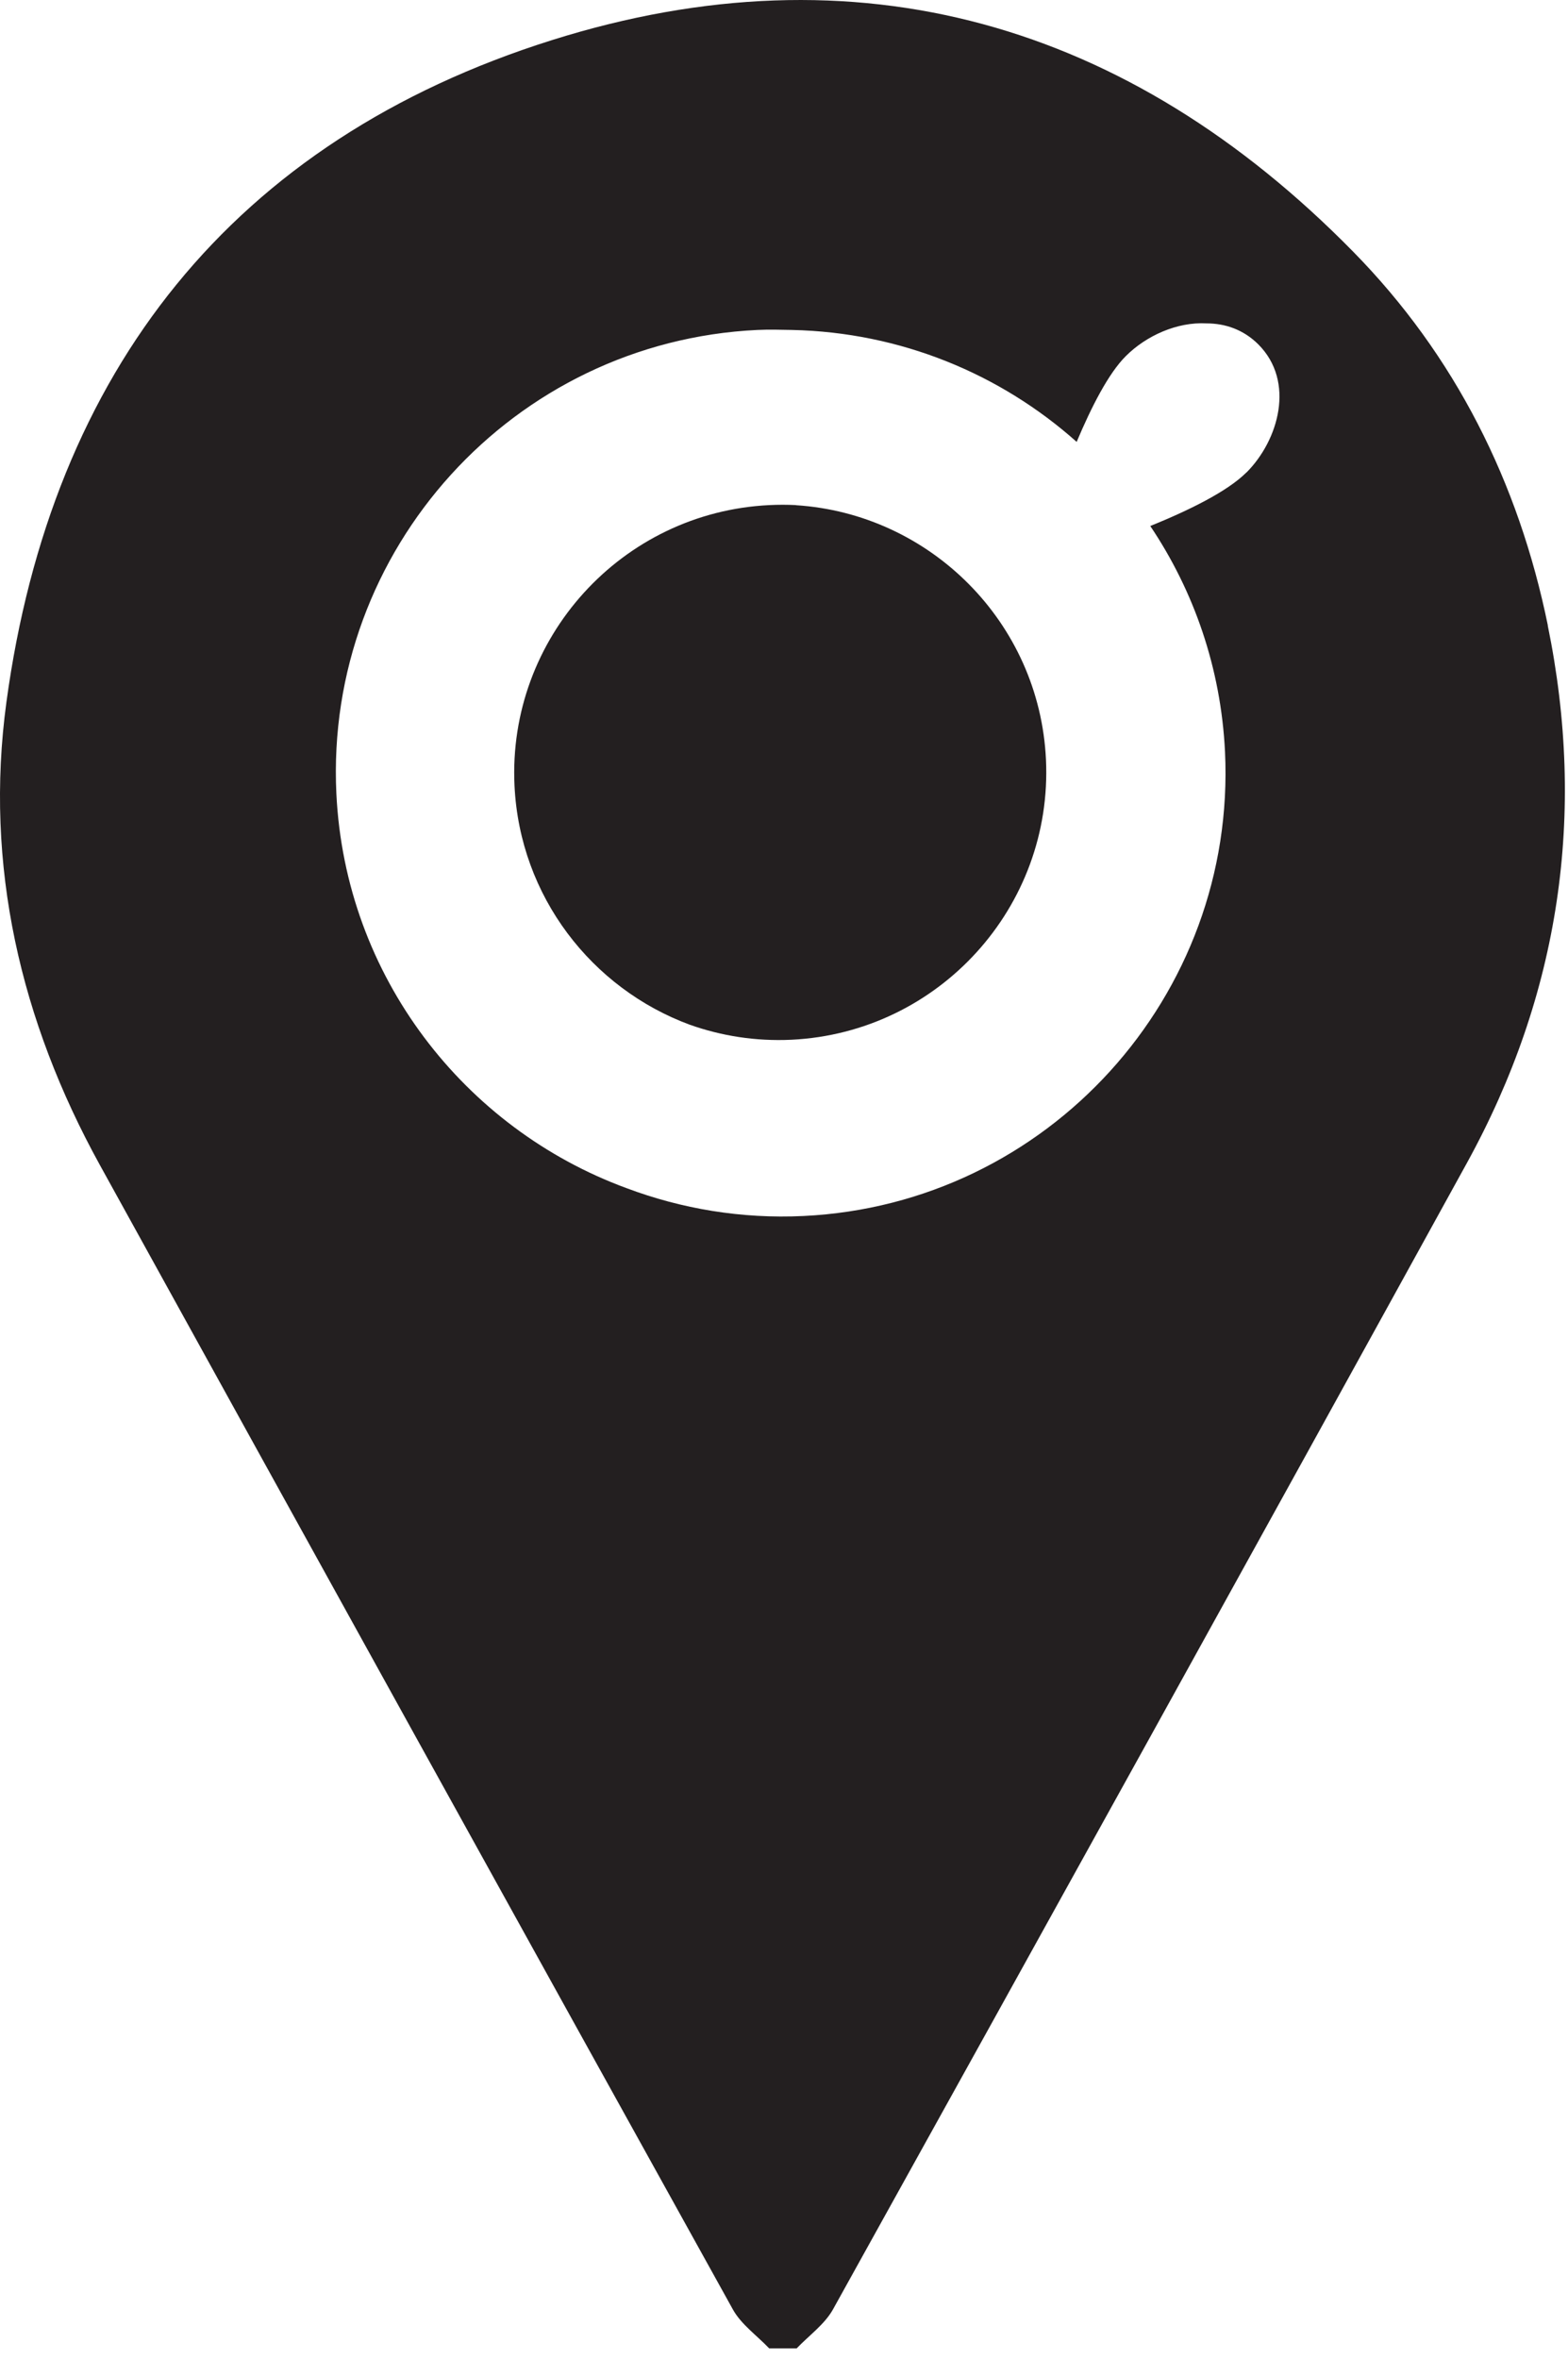 <svg width="141" height="212" viewBox="0 0 141 212" fill="none" xmlns="http://www.w3.org/2000/svg">
	<path
		d="M71.567 45.394C70.777 45.354 69.987 45.354 69.187 45.394C55.907 46.034 45.627 57.354 46.267 70.624C46.747 80.574 53.227 88.844 62.027 92.094C64.877 93.104 67.957 93.594 71.167 93.444C84.427 92.804 94.687 81.504 94.057 68.254C93.467 55.914 83.627 46.174 71.577 45.404L71.567 45.394Z"
		fill="#231F20" />
	<path
		d="M139.187 56.204C136.557 43.364 130.857 31.944 121.657 22.594C101.467 2.054 77.057 -5.026 49.637 3.604C20.967 12.624 4.627 33.314 0.577 63.104C-1.413 77.764 1.827 91.734 8.987 104.714C27.927 139.014 46.887 173.294 65.897 207.544C66.647 208.904 68.067 209.894 69.167 211.054H71.637C72.747 209.894 74.157 208.894 74.907 207.544C93.957 173.234 112.977 138.904 131.907 104.524C140.257 89.354 142.657 73.164 139.177 56.204H139.187ZM112.077 42.464C110.377 44.164 106.917 45.864 103.437 47.274C107.357 53.104 109.787 60.034 110.157 67.554C111.207 89.514 94.207 108.234 72.247 109.284C66.657 109.554 61.277 108.634 56.347 106.784C41.767 101.434 31.037 87.764 30.247 71.314C29.197 49.394 46.167 30.704 68.097 29.654C69.147 29.604 70.187 29.634 71.217 29.654C80.977 29.864 89.947 33.594 96.817 39.714C98.147 36.554 99.687 33.544 101.237 32.004C103.067 30.174 105.847 28.914 108.497 29.064C110.167 29.064 111.807 29.614 113.147 30.944C116.497 34.294 114.977 39.574 112.087 42.464H112.077Z"
		fill="#231F20" />
</svg>